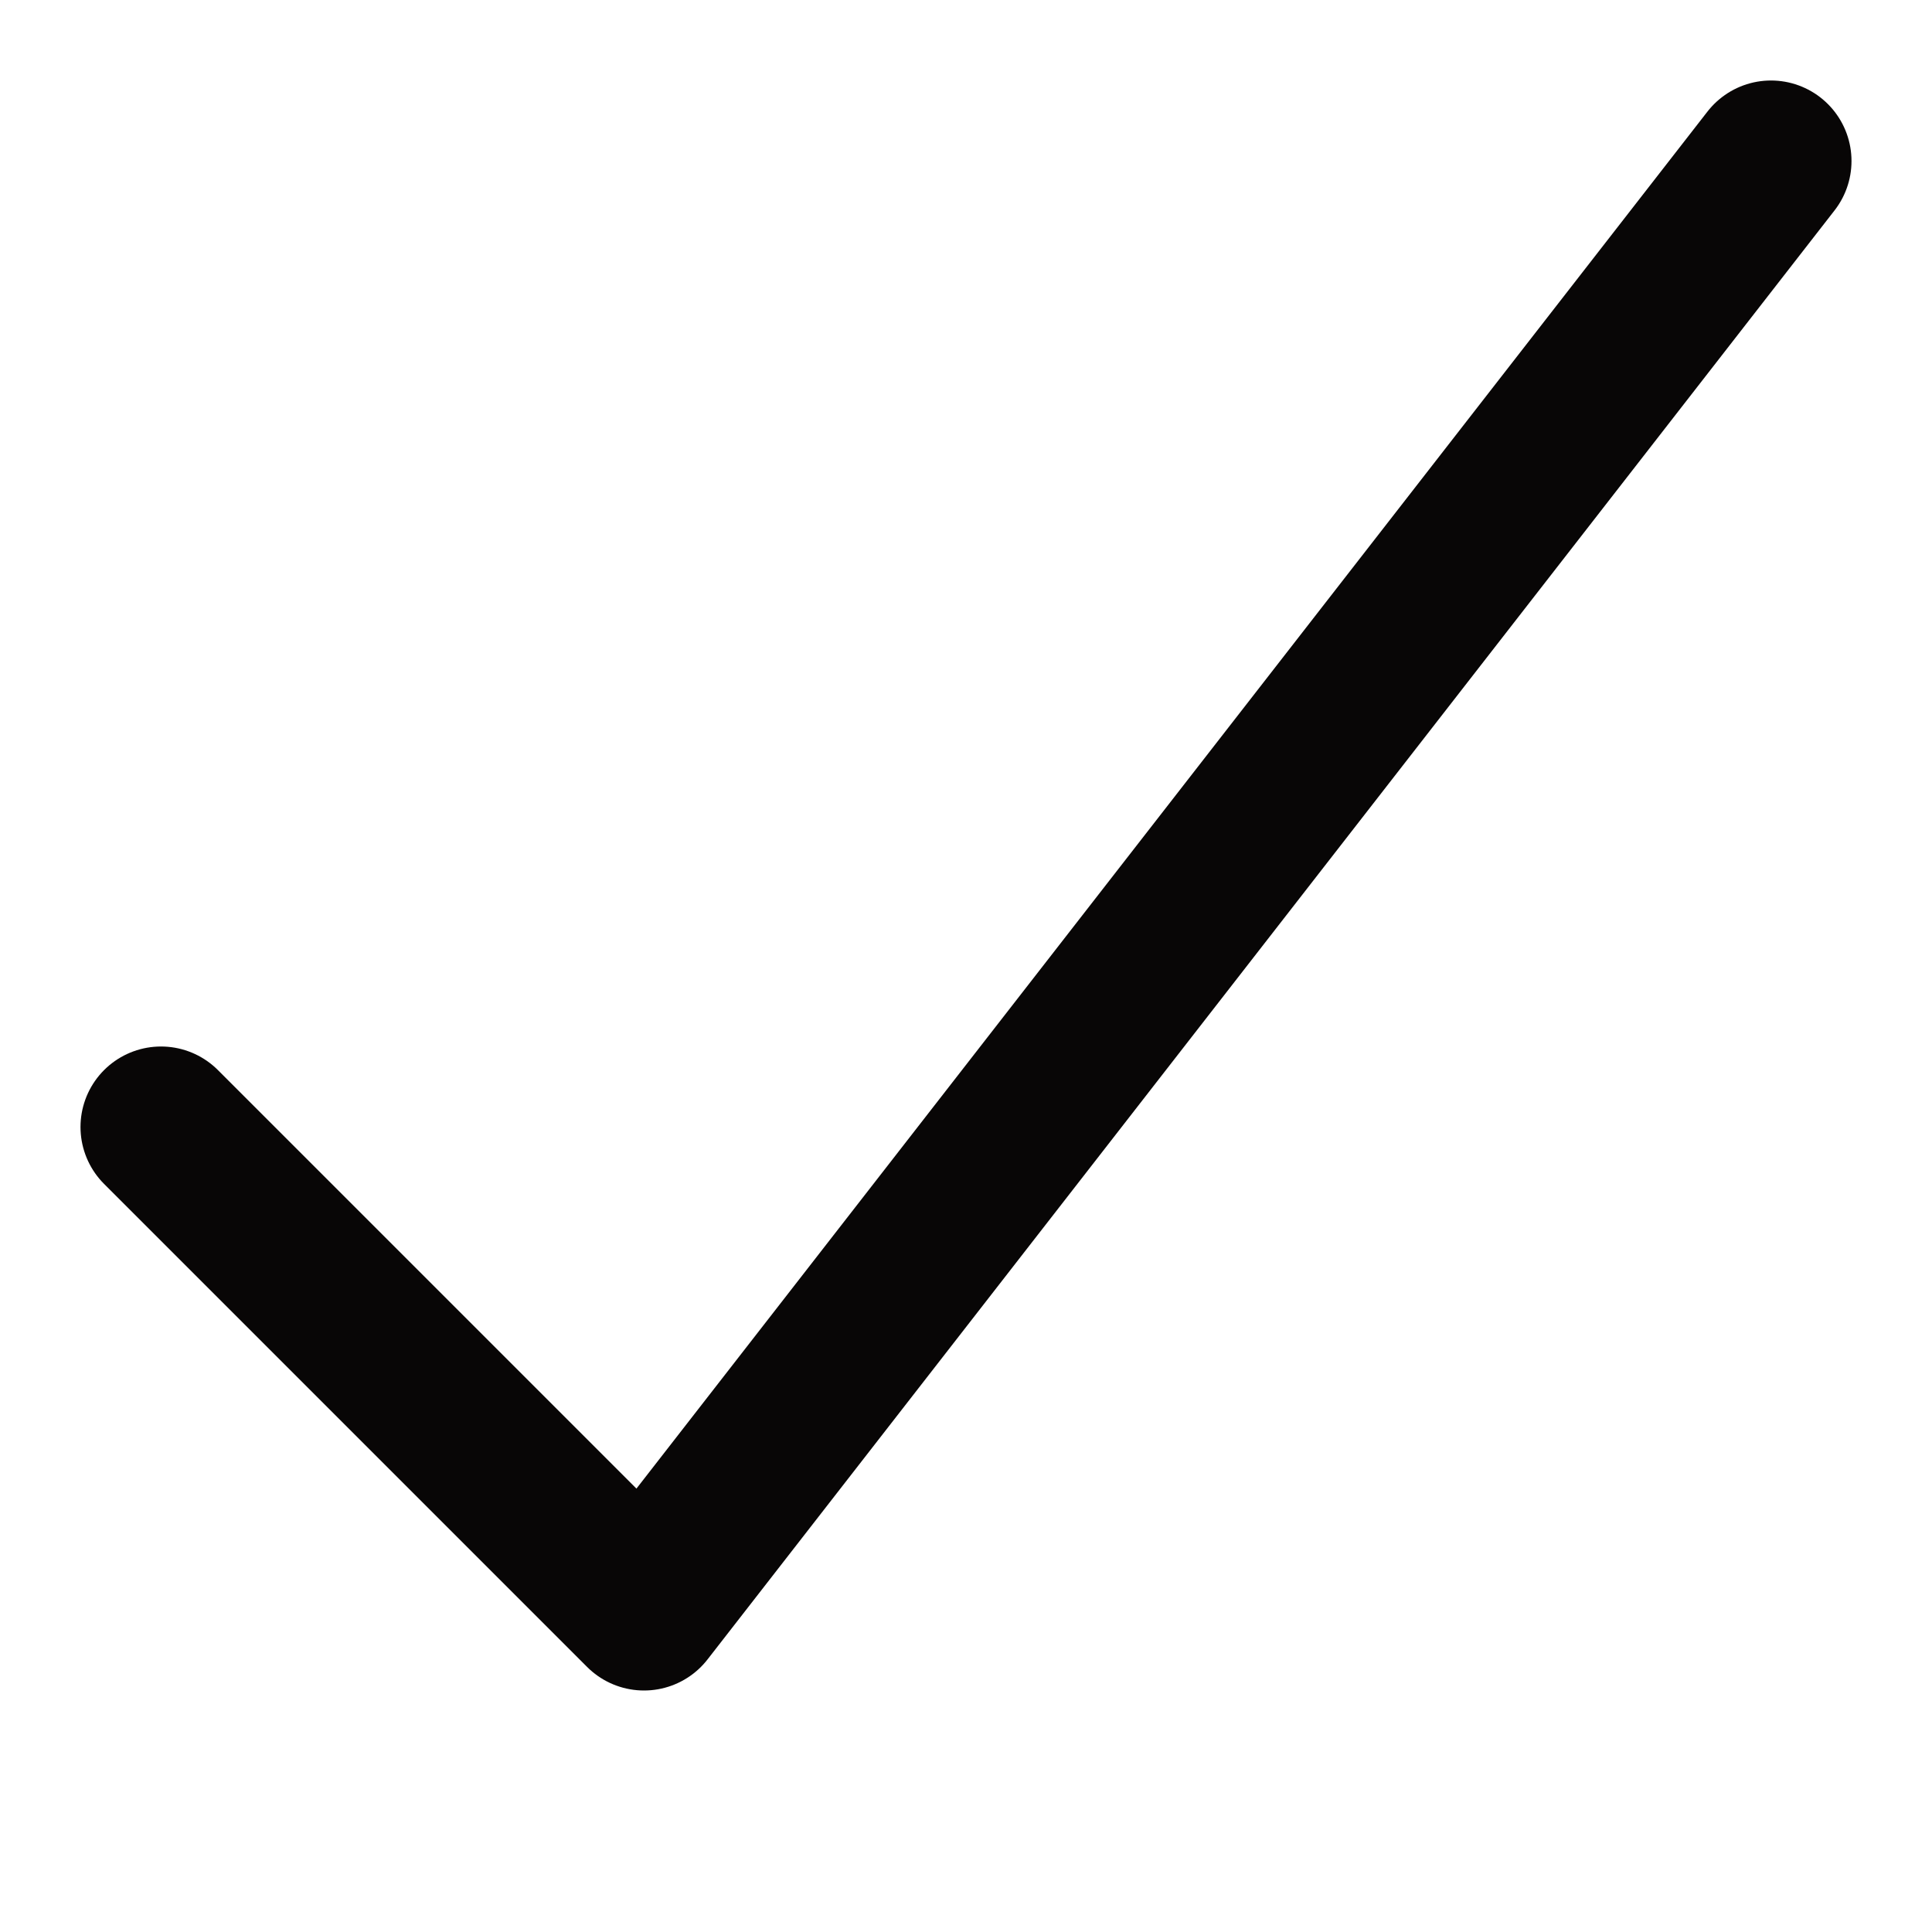 <svg xmlns="http://www.w3.org/2000/svg" viewBox="0 0 24 24" width="24" height="24"><title>check</title><g class="nc-icon-wrapper" stroke-linecap="round" stroke-linejoin="round" stroke-width="2" fill="#080606" stroke="#080606"><polyline points="2 14 8 20 22 2" fill="none" stroke="#080606" stroke-miterlimit="10"/></g></svg>